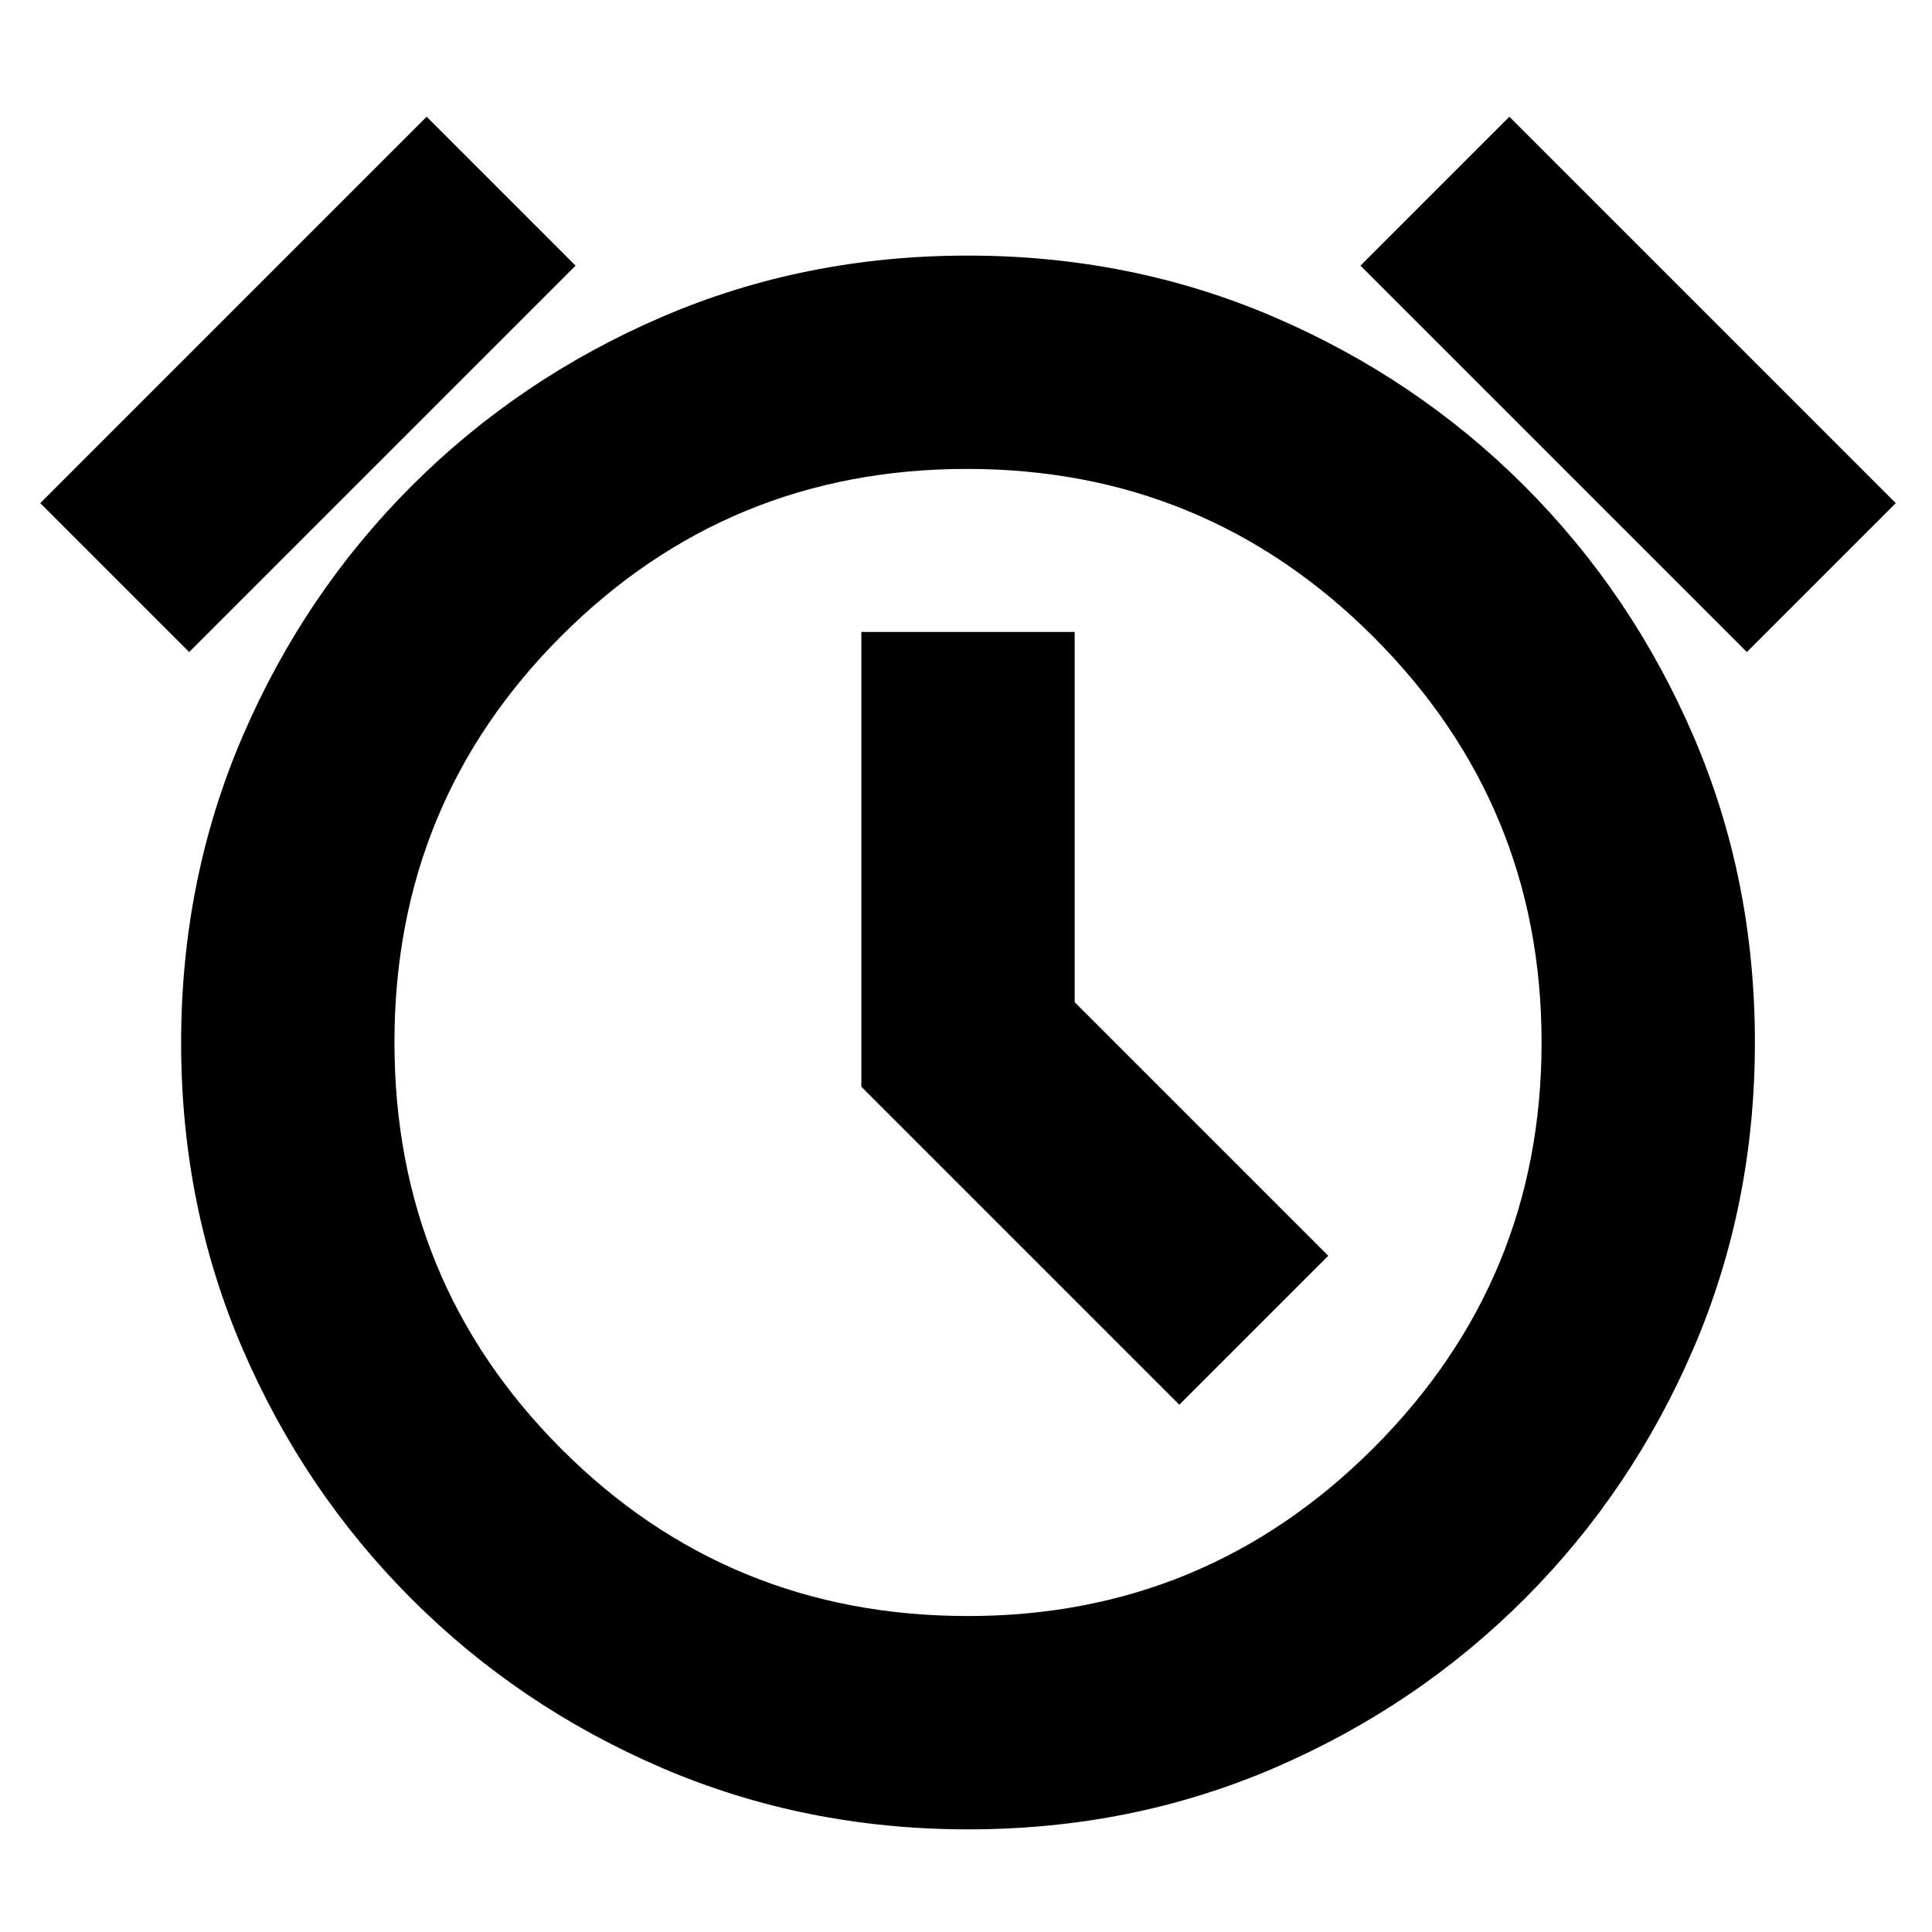 <svg xmlns="http://www.w3.org/2000/svg" height="24" viewBox="0 -960 960 960" width="24"><path d="M481.14-51Q400-51 329-81.5q-71-30.5-124.5-84t-84-124.36Q90-360.72 90-441.86T120.5-594q30.5-71 84-124.5t124.36-84q70.86-30.5 152-30.5T633-802.5q71 30.5 124.5 84t84 124.36q30.5 70.86 30.5 152T841.5-290q-30.5 71-84 124.5t-124.36 84Q562.28-51 481.14-51ZM481-442Zm105 180 74-74-126-126v-184H428v226l158 158ZM212-902l74 74L94-636l-74-74 192-192Zm538 0 192 192-74 74-192-192 74-74ZM481-157q118 0 201.5-83.5T766-442q0-118-83.5-201.5t-202-83.5Q362-727 279-644.06q-83 82.93-83 202Q196-323 278.96-240q82.95 83 202.04 83Z"/></svg>